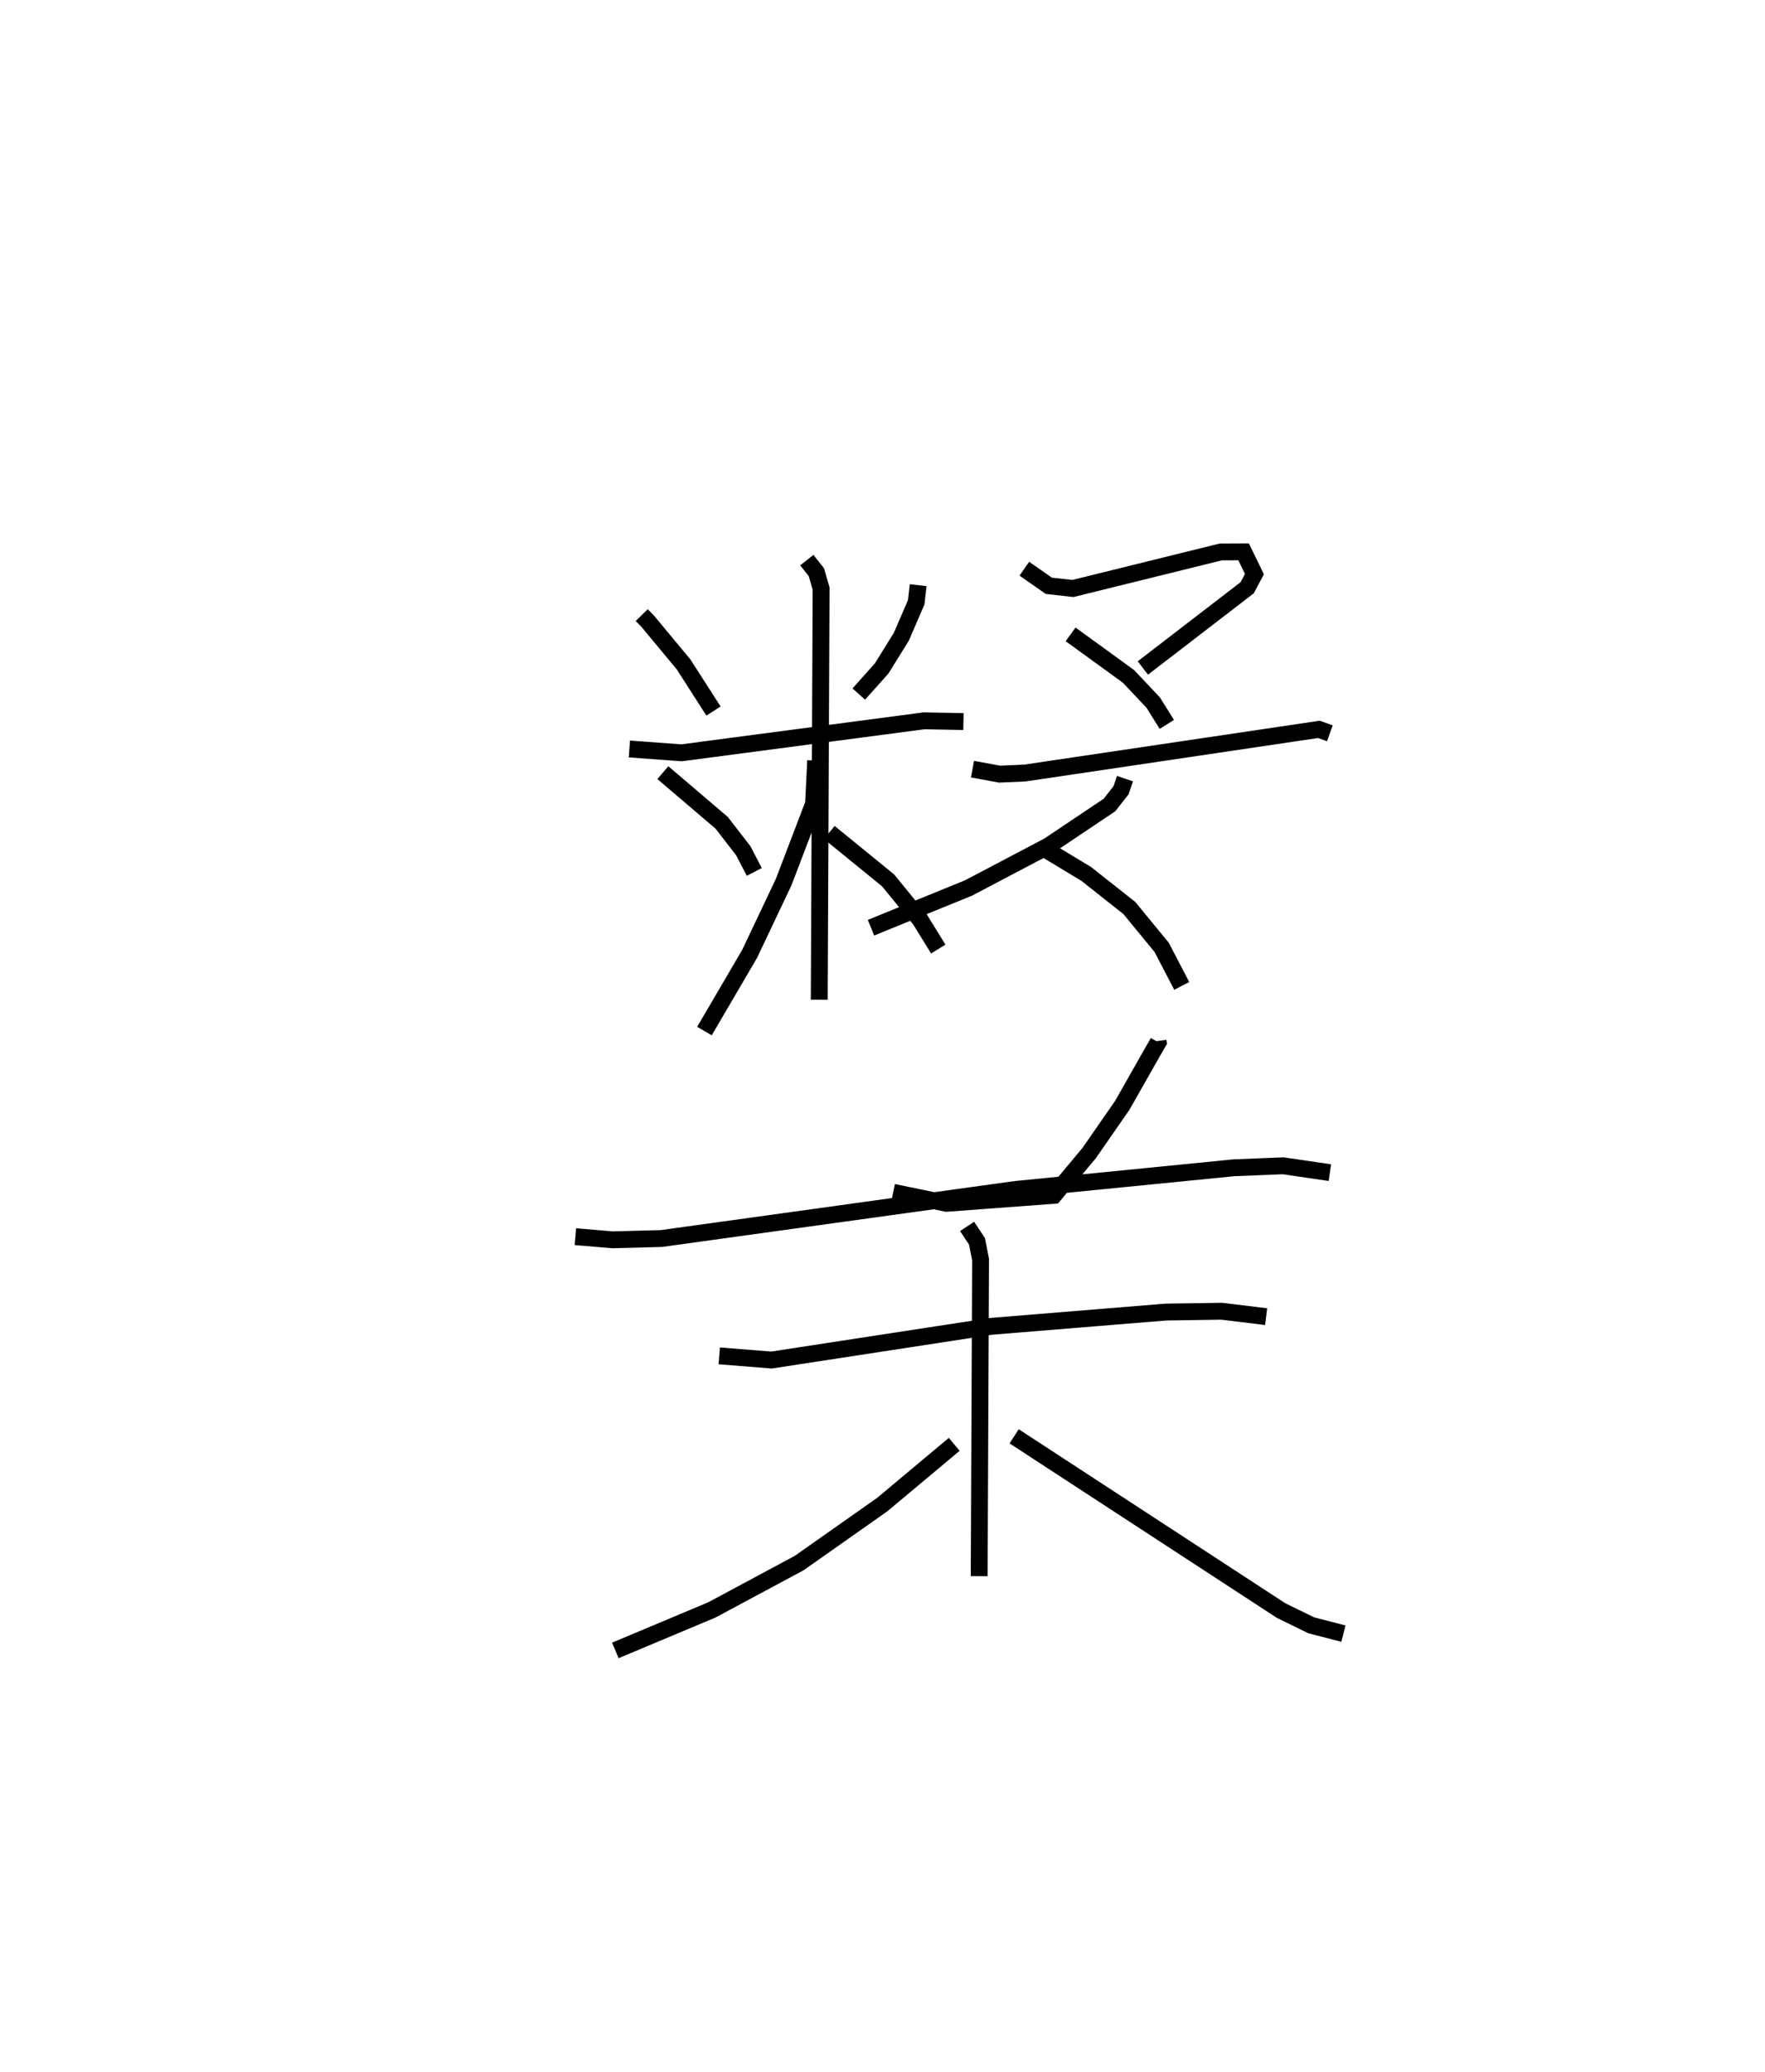 <?xml version="1.0" encoding="utf-8" ?>
<svg baseProfile="full" height="122.888" version="1.1" width="104.675" xmlns="http://www.w3.org/2000/svg" xmlns:ev="http://www.w3.org/2001/xml-events" xmlns:xlink="http://www.w3.org/1999/xlink"><defs /><rect fill="white" height="122.888" width="104.675" x="0" y="0" /><path d="M25,25 m0.0,0.0 m13.057,11.482 l0.353,0.359 2.127,2.561 l1.778,2.769 m12.137,-7.465 l-0.116,1.015 -0.88,2.042 l-1.168,1.881 -1.357,1.52 m-13.605,3.257 l3.096,0.228 14.379,-1.898 l2.337,0.044 m-9.289,-9.574 l0.565,0.713 0.282,0.976 l-0.11,24.384 m-0.213,-14.185 l-0.126,2.567 -1.776,4.649 l-2.018,4.255 -2.676,4.571 m7.406,-11.777 l3.483,2.838 1.895,2.318 l1.084,1.758 m5.104,-22.559 l1.45,1.013 1.431,0.161 l8.767,-2.168 1.356,-0.006 l0.641,1.321 -0.429,0.808 l-6.187,4.759 m-4.286,-1.993 l3.435,2.493 1.465,1.554 l0.808,1.293 m-11.526,2.653 l1.608,0.297 1.505,-0.067 l17.43,-2.589 0.65,0.232 m-12.146,2.691 l-0.239,0.69 -0.685,0.874 l-3.617,2.425 -4.745,2.497 l-5.781,2.354 m10.308,-4.672 l2.457,1.483 2.557,2.02 l1.917,2.335 1.19,2.286 m-30.772,-12.648 l3.488,2.974 1.284,1.661 l0.65,1.252 m23.943,10.027 l0.011,0.076 -0.271,0.465 l-1.856,3.271 -1.97,2.84 l-2.092,2.503 -6.365,0.474 l-3.161,-0.654 m-18.848,2.632 l2.199,0.186 2.901,-0.076 l20.994,-2.91 12.967,-1.287 l2.914,-0.117 2.77,0.406 m-36.214,10.866 l3.096,0.249 13.029,-1.999 l10.357,-0.846 3.311,-0.05 l2.641,0.321 m-17.734,-5.351 l0.586,0.886 0.213,1.077 l-0.083,18.78 m-1.48,-7.818 l-4.261,3.566 -4.935,3.475 l-5.179,2.78 -5.723,2.401 m23.651,-12.699 l15.833,10.336 1.787,0.874 l1.909,0.493 " fill="none" stroke="black" stroke-width="1" /></svg>